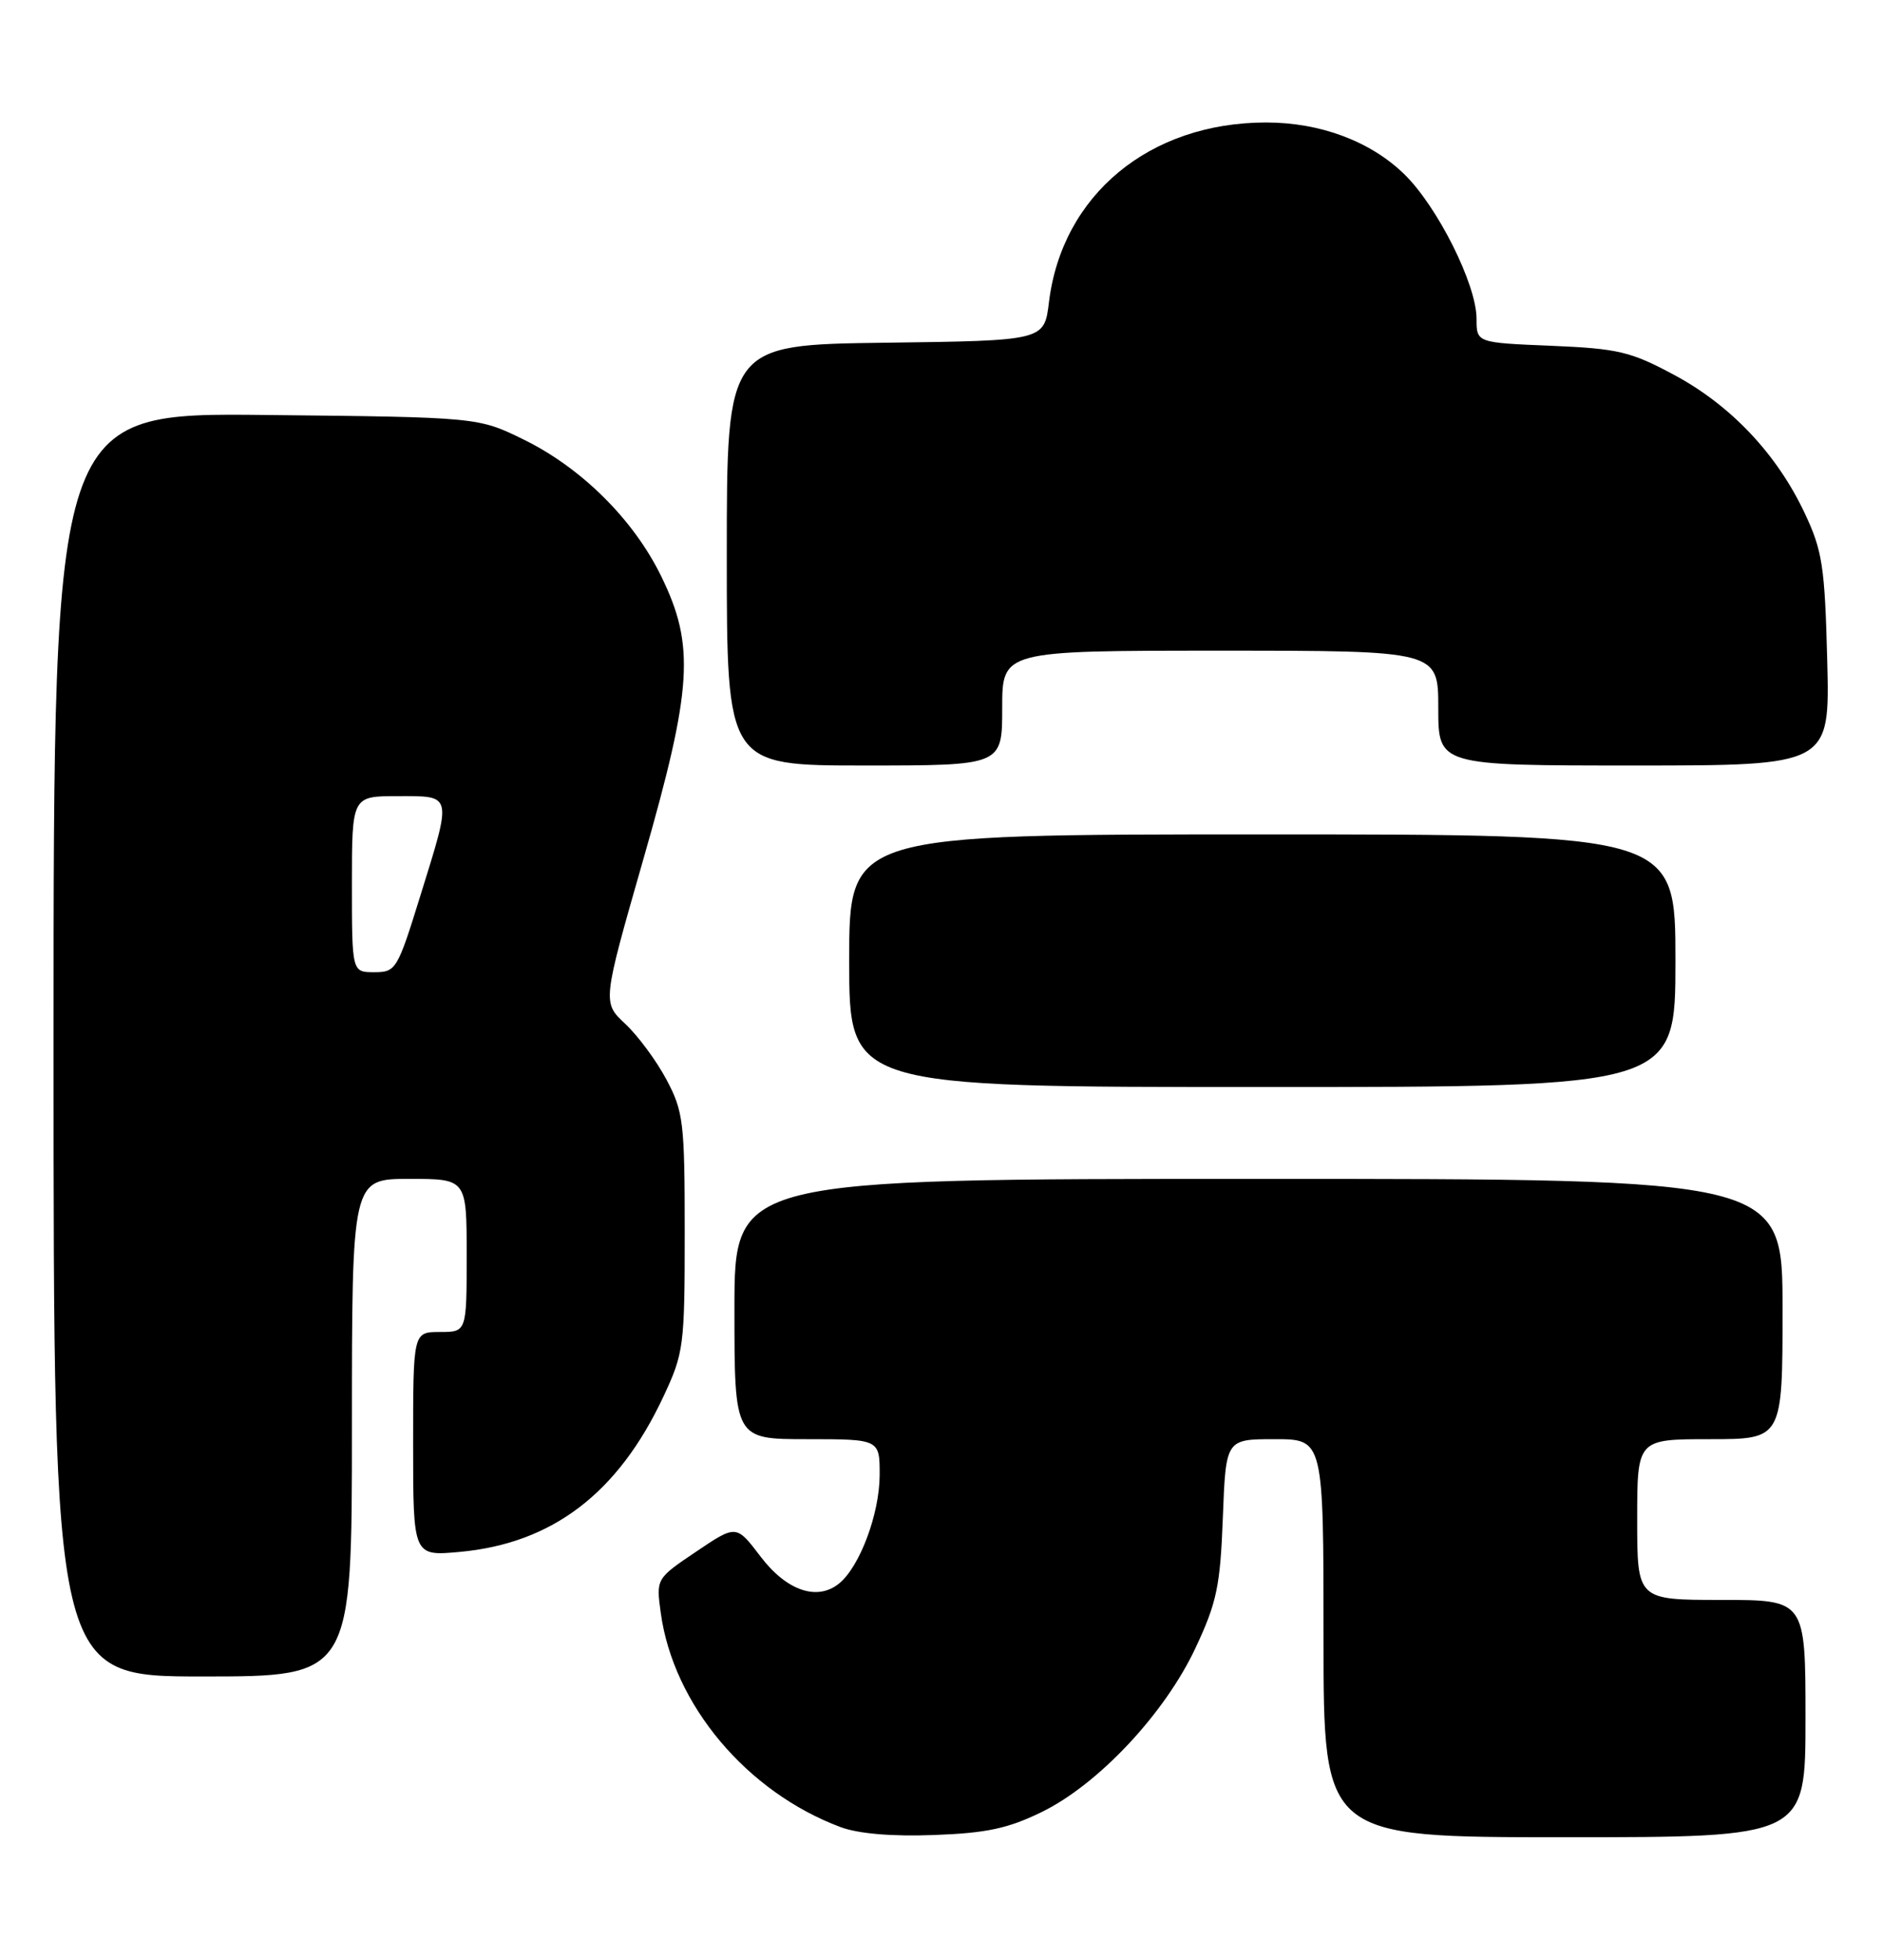 <?xml version="1.0" encoding="UTF-8" standalone="no"?>
<!DOCTYPE svg PUBLIC "-//W3C//DTD SVG 1.1//EN" "http://www.w3.org/Graphics/SVG/1.1/DTD/svg11.dtd" >
<svg xmlns="http://www.w3.org/2000/svg" xmlns:xlink="http://www.w3.org/1999/xlink" version="1.1" viewBox="0 0 246 256">
 <g >
 <path fill="currentColor"
d=" M 136.18 236.70 C 143.58 233.08 152.24 223.85 156.26 215.29 C 159.05 209.34 159.50 207.23 159.84 198.25 C 160.23 188.00 160.23 188.00 166.61 188.00 C 173.00 188.00 173.00 188.00 173.00 214.00 C 173.00 240.00 173.00 240.00 204.50 240.00 C 236.00 240.00 236.00 240.00 236.00 224.50 C 236.00 209.00 236.00 209.00 225.00 209.00 C 214.00 209.00 214.00 209.00 214.00 198.50 C 214.00 188.00 214.00 188.00 223.50 188.00 C 233.00 188.00 233.00 188.00 233.00 171.00 C 233.00 154.00 233.00 154.00 164.50 154.00 C 96.00 154.00 96.00 154.00 96.00 171.00 C 96.00 188.00 96.00 188.00 105.50 188.00 C 115.00 188.00 115.00 188.00 114.98 192.75 C 114.95 197.77 112.40 204.60 109.72 206.82 C 106.86 209.19 102.83 207.83 99.41 203.33 C 96.24 199.16 96.24 199.16 91.00 202.69 C 85.76 206.22 85.76 206.22 86.37 210.70 C 88.02 222.69 97.60 234.09 109.88 238.68 C 112.20 239.54 116.59 239.92 122.08 239.71 C 128.95 239.46 131.76 238.86 136.18 236.70 Z  M 46.00 186.50 C 46.00 154.00 46.00 154.00 53.50 154.00 C 61.00 154.00 61.00 154.00 61.00 164.00 C 61.00 174.00 61.00 174.00 57.50 174.00 C 54.00 174.00 54.00 174.00 54.00 188.64 C 54.00 203.28 54.00 203.28 60.06 202.73 C 72.19 201.63 80.80 195.07 86.72 182.43 C 89.38 176.75 89.50 175.86 89.50 161.00 C 89.50 146.58 89.33 145.19 87.11 141.02 C 85.80 138.56 83.38 135.29 81.73 133.75 C 78.73 130.95 78.73 130.95 84.10 112.22 C 90.52 89.84 90.86 84.33 86.42 75.26 C 82.81 67.88 76.04 61.15 68.49 57.44 C 62.50 54.50 62.50 54.50 34.75 54.21 C 7.00 53.91 7.00 53.91 7.00 136.46 C 7.00 219.00 7.00 219.00 26.50 219.00 C 46.00 219.00 46.00 219.00 46.00 186.50 Z  M 219.00 125.50 C 219.00 109.00 219.00 109.00 165.00 109.00 C 111.00 109.00 111.00 109.00 111.00 125.50 C 111.00 142.00 111.00 142.00 165.00 142.00 C 219.00 142.00 219.00 142.00 219.00 125.50 Z  M 131.00 92.50 C 131.00 85.00 131.00 85.00 159.50 85.00 C 188.00 85.00 188.00 85.00 188.00 92.50 C 188.00 100.00 188.00 100.00 213.60 100.00 C 239.19 100.00 239.19 100.00 238.84 86.25 C 238.52 73.94 238.21 71.93 235.88 67.00 C 232.24 59.29 226.22 52.93 218.82 48.97 C 213.14 45.92 211.51 45.54 202.75 45.17 C 193.00 44.77 193.00 44.77 193.00 41.63 C 193.00 37.16 187.89 26.96 183.53 22.73 C 179.12 18.45 172.57 16.00 165.50 16.00 C 150.26 16.00 138.82 25.46 137.11 39.48 C 136.50 44.50 136.50 44.50 115.75 44.77 C 95.00 45.04 95.00 45.04 95.00 72.52 C 95.00 100.00 95.00 100.00 113.00 100.00 C 131.00 100.00 131.00 100.00 131.00 92.50 Z  M 46.00 115.50 C 46.00 104.00 46.00 104.00 52.00 104.00 C 59.21 104.00 59.12 103.59 54.92 117.09 C 51.95 126.67 51.75 127.00 48.92 127.00 C 46.00 127.00 46.00 127.00 46.00 115.50 Z "/>
</g>
</svg>
